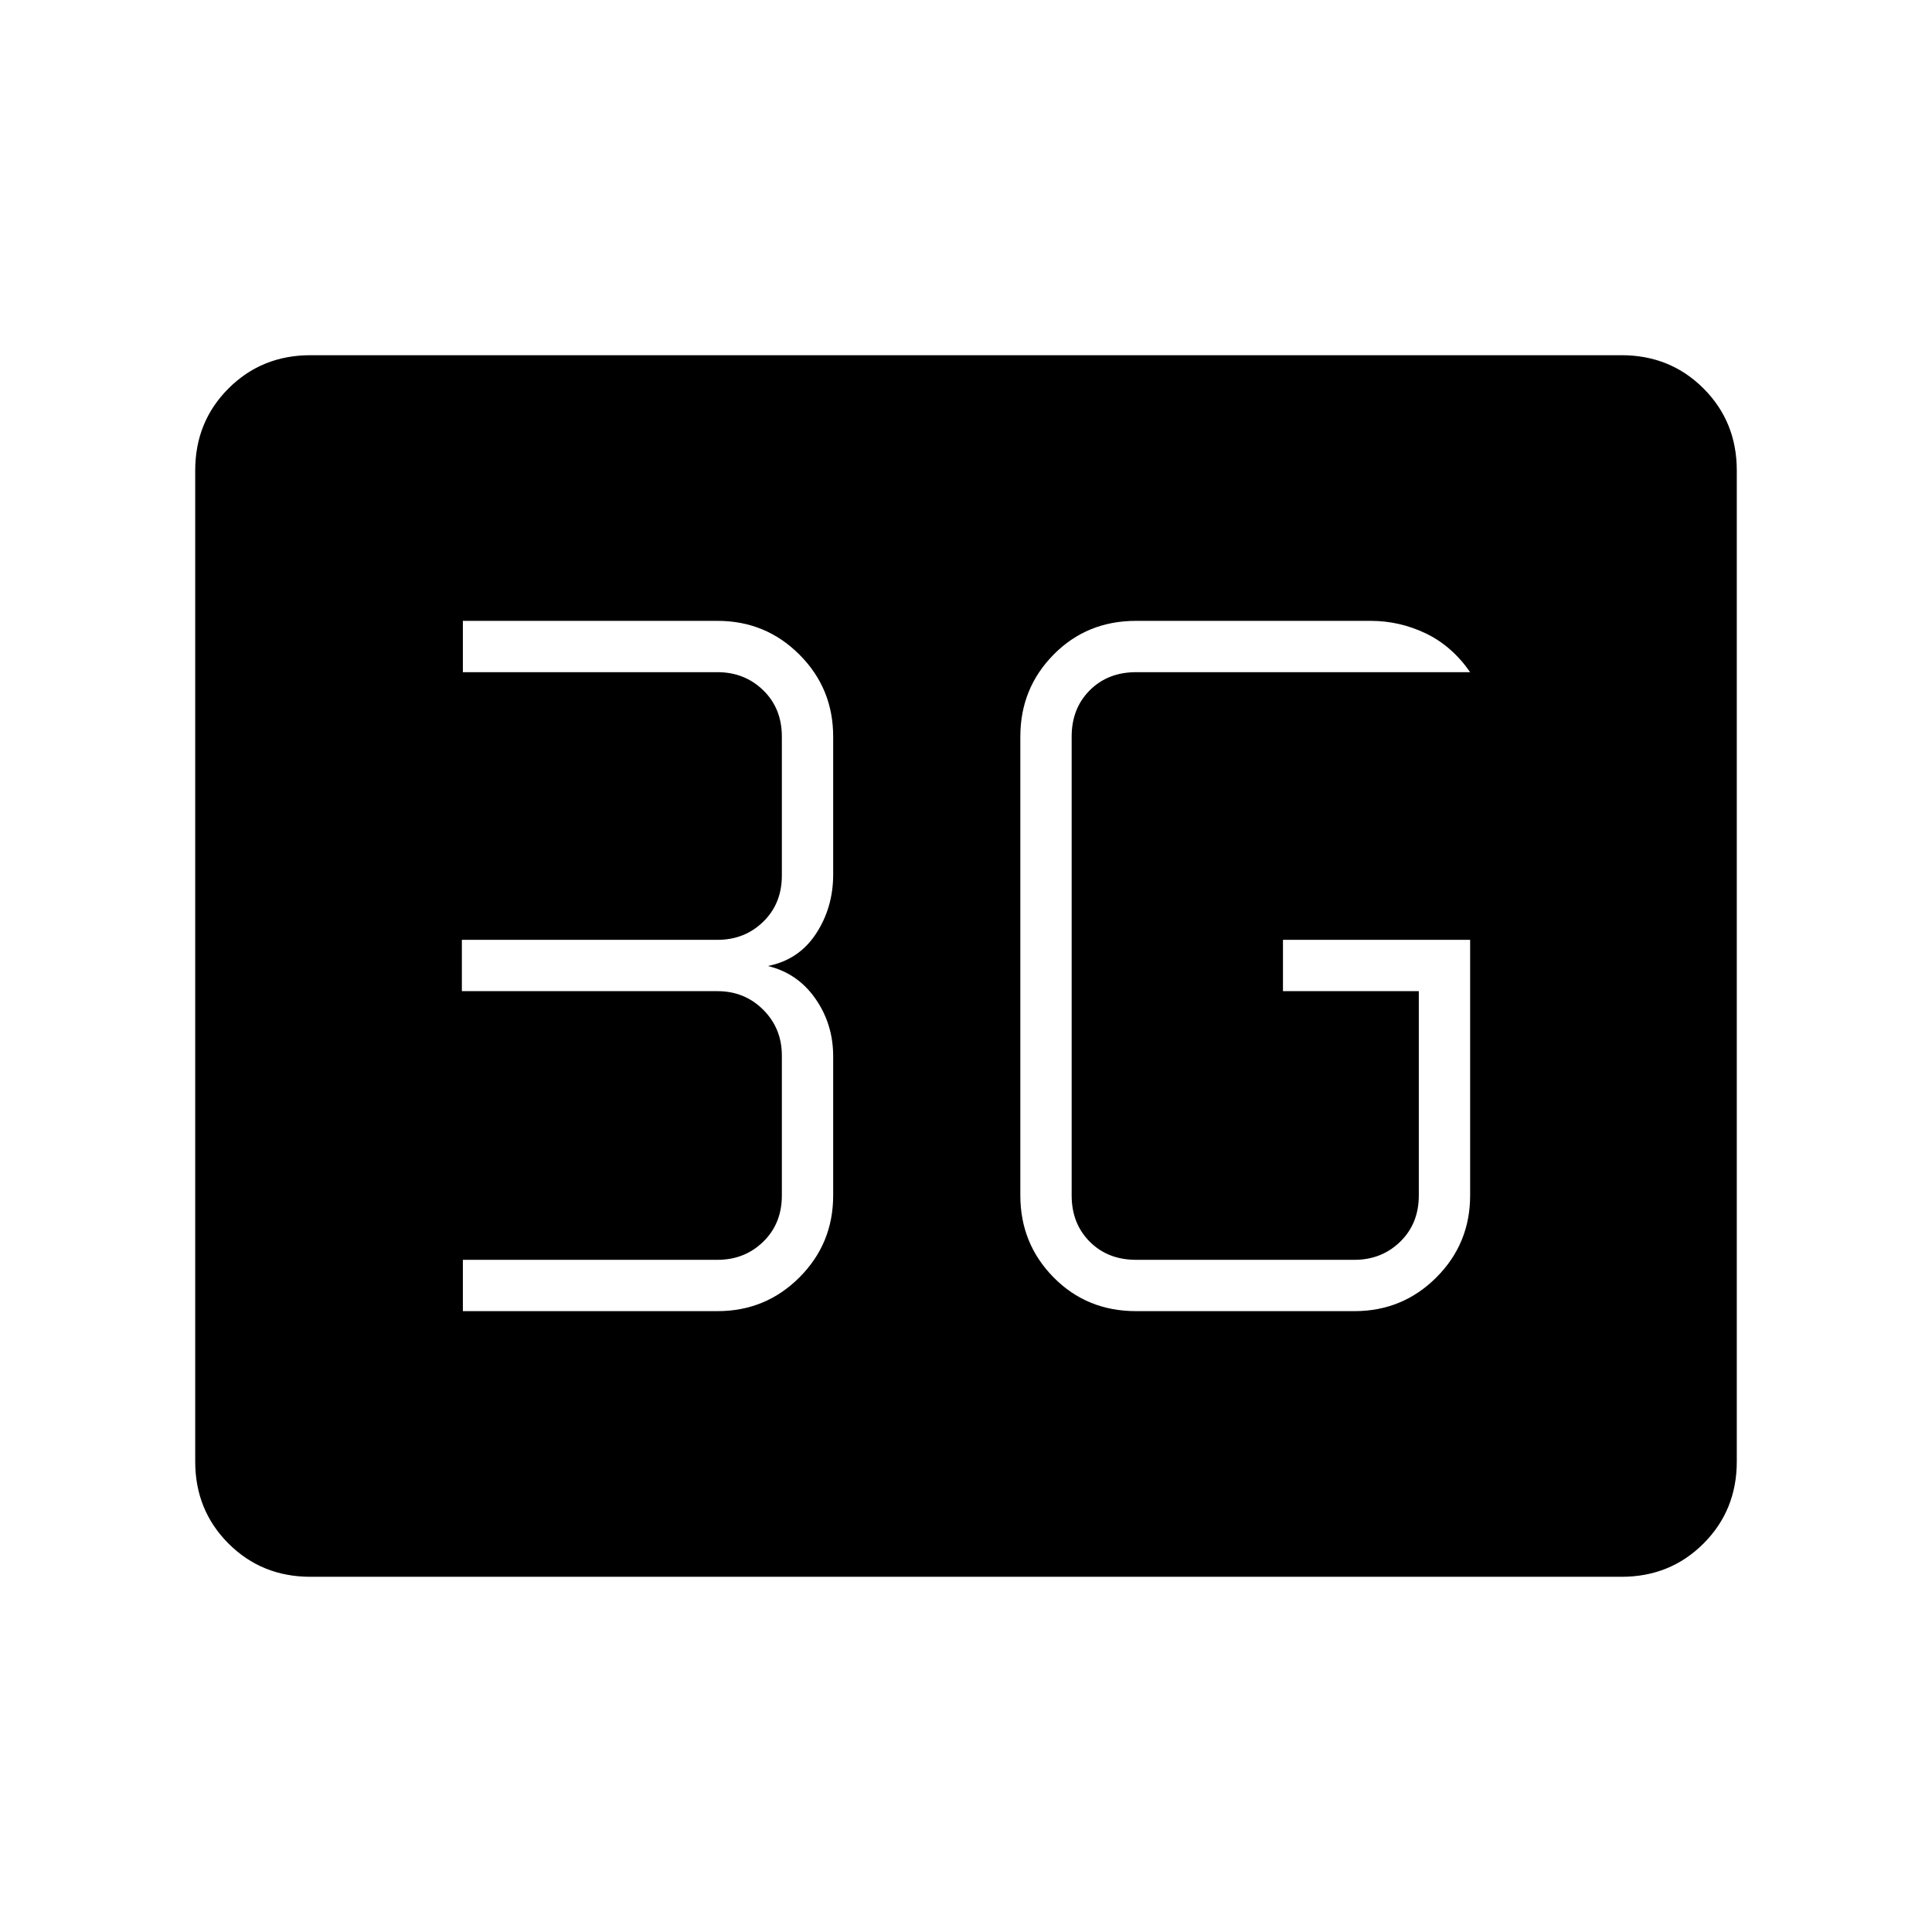 <svg xmlns="http://www.w3.org/2000/svg" height="24" viewBox="0 -960 960 960" width="24"><path d="M154.25-176.5q-24.19 0-40.72-16.53Q97-209.56 97-233.76v-492.48q0-24.2 16.53-40.73 16.53-16.53 40.72-16.53h651.5q24.19 0 40.72 16.53Q863-750.44 863-726.24v492.48q0 24.2-16.53 40.73-16.53 16.53-40.72 16.53h-651.5ZM730.5-493h-93v25.5H705V-366q0 14-9.25 23T673-334H564.5q-14 0-23-9t-9-23v-228q0-14 9-23t23-9h166q-9-13-22-19.25T681-651.5H564.5q-24.44 0-40.97 16.77Q507-617.97 507-594v228q0 23.97 16.53 40.73 16.53 16.77 40.97 16.77H673q23.97 0 40.73-16.77Q730.5-342.03 730.5-366v-127ZM230-308.5h126.5q23.97 0 40.73-16.77Q414-342.03 414-366v-69.15q0-16.02-8.87-28.68-8.88-12.67-23.63-16.17 15.38-3 23.94-16t8.56-29.5V-594q0-23.97-16.77-40.73-16.76-16.77-40.73-16.77H230v25.5h126.5q13.5 0 22.75 9t9.25 23v69q0 14-9.25 23t-22.75 9h-127v25.5h127q13.5 0 22.75 9.25t9.25 22.75v69.5q0 14-9.25 23t-22.75 9H230v25.5Z"/></svg>